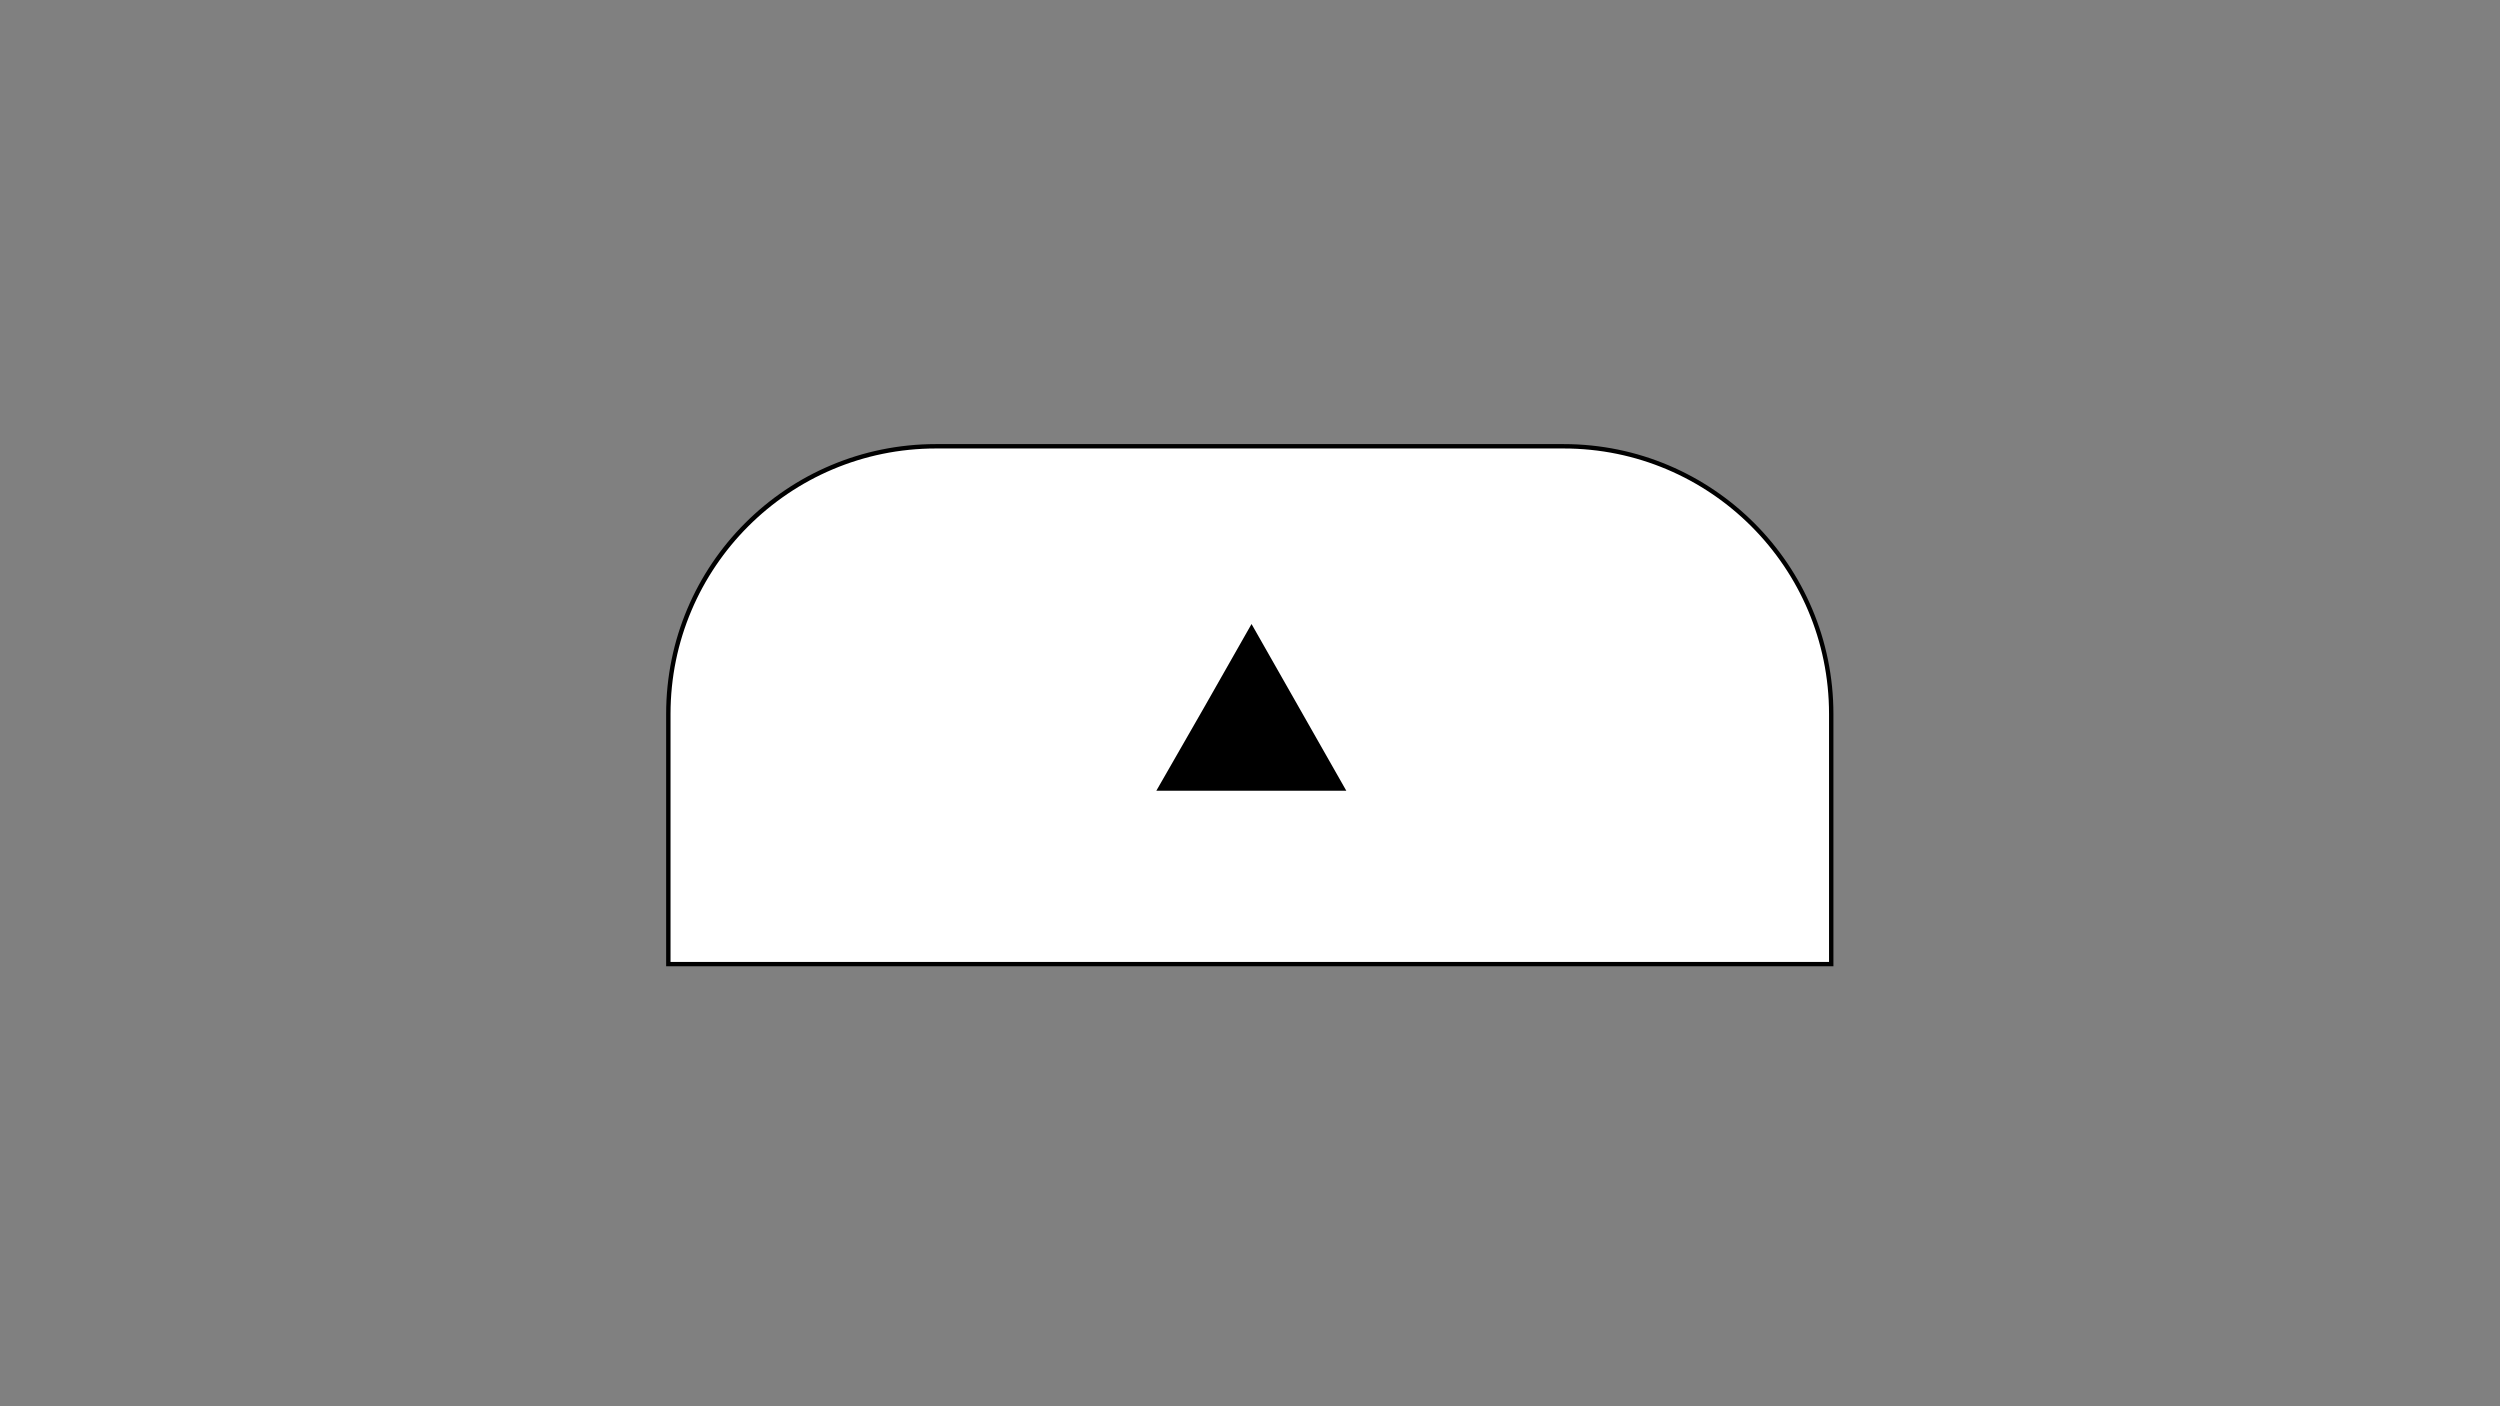 <?xml version="1.0" encoding="utf-8"?>
<!-- Generator: Adobe Illustrator 23.0.1, SVG Export Plug-In . SVG Version: 6.00 Build 0)  -->
<svg version="1.1" id="Calque_1" xmlns="http://www.w3.org/2000/svg" xmlns:xlink="http://www.w3.org/1999/xlink" x="0px" y="0px"
	 viewBox="0 0 569.7 320.4" style="enable-background:new 0 0 569.7 320.4;" xml:space="preserve">
<rect x="0" y="0" width="569.7" height="320.4" fill="#808080" stroke="none"/>
<style type="text/css">
	.st0{fill:#FFFFFF;}
</style>
<g>
	<g>
		<path class="st0" d="M152.3,219.7v-57c0-33.6,27.4-61,61-61h143c33.6,0,61,27.4,61,61v57H152.3z"/>
		<path d="M356.3,102.2c33.4,0,60.5,27.1,60.5,60.5v56.5h-264v-56.5c0-33.4,27.1-60.5,60.5-60.5H356.3 M356.3,101.2h-143
			c-34,0-61.5,27.5-61.5,61.5v57.5h266v-57.5C417.8,128.8,390.3,101.2,356.3,101.2L356.3,101.2z"/>
	</g>
	<g>
		<polygon points="285.2,180.2 263.5,180.2 274.4,161.2 285.2,142.2 296,161.2 306.8,180.2 		"/>
	</g>
</g>
</svg>
